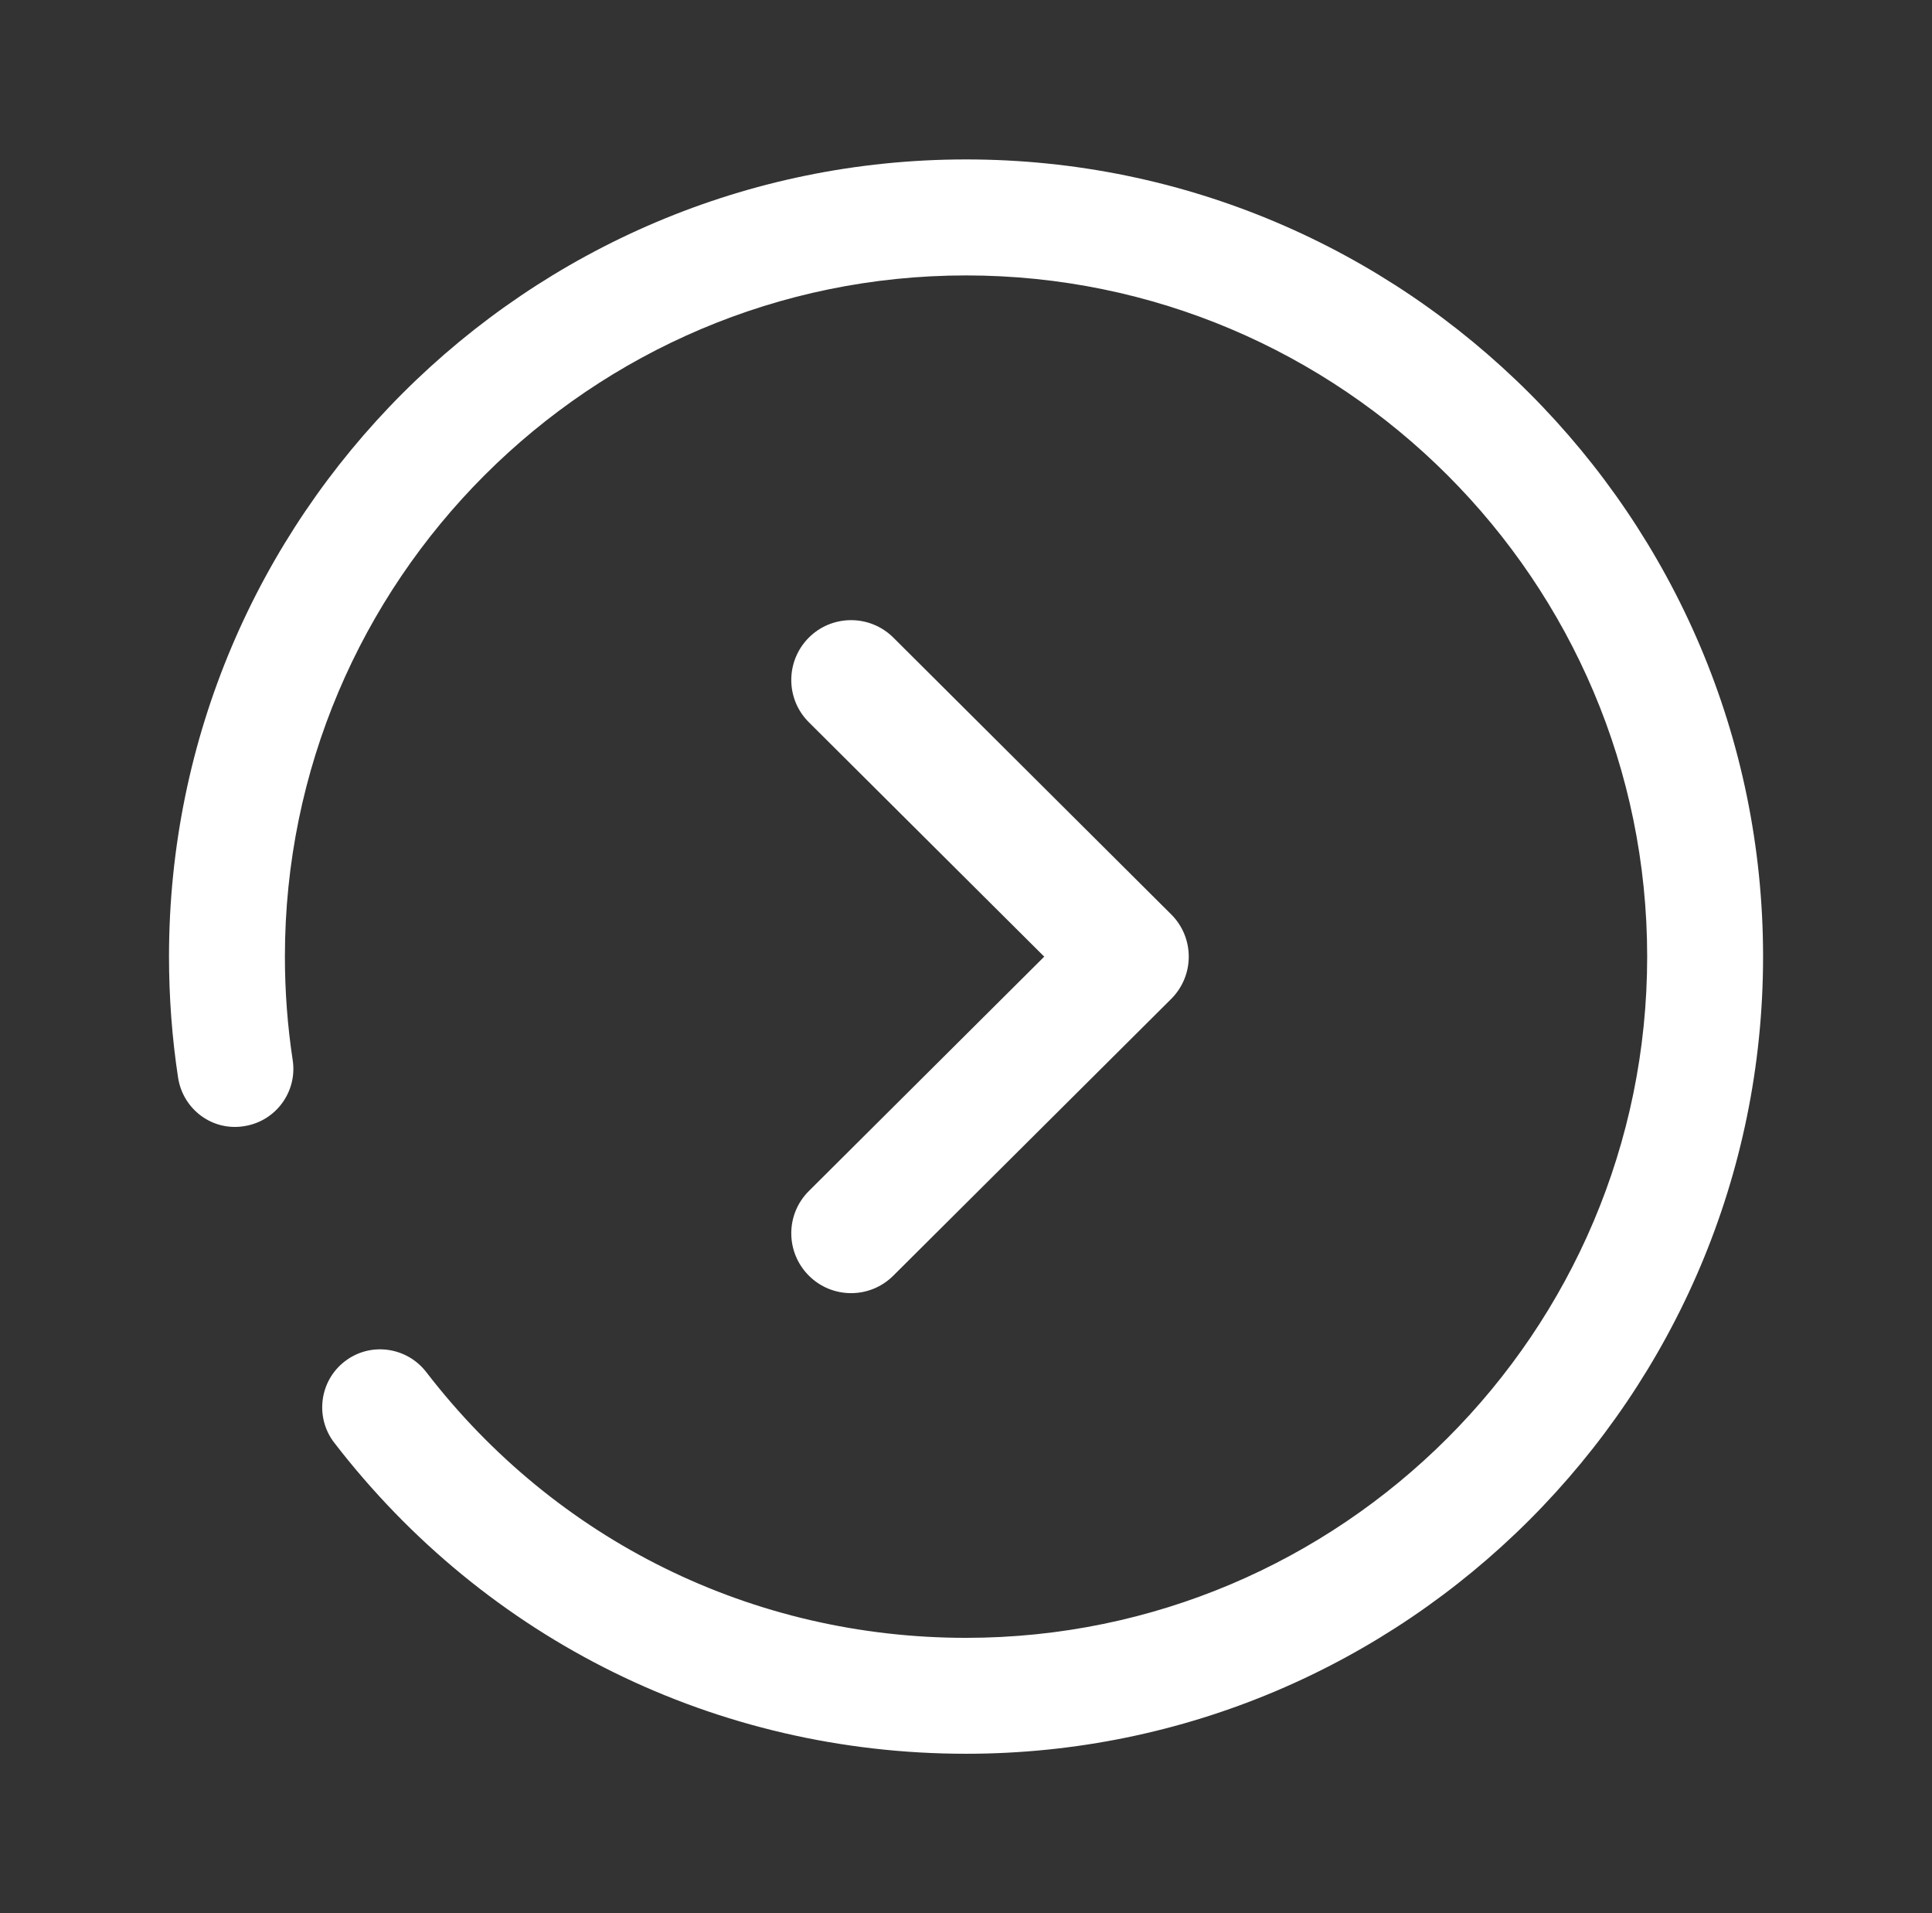 <svg width="101" height="100" viewBox="0 0 101 100" fill="none" xmlns="http://www.w3.org/2000/svg">
<rect x="0" y="0" width="101" height="100" fill="#333333" stroke="none"/>
<path fill-rule="evenodd" clip-rule="evenodd" d="M9.31 56.329C8.994 54.254 8.835 52.125 8.835 50C8.835 27.025 27.527 8.333 50.502 8.333C73.477 8.333 92.169 27.025 92.169 50C92.169 72.975 73.477 91.667 50.502 91.667C37.469 91.667 25.431 85.738 17.473 75.408C16.452 74.083 16.702 72.175 18.023 71.158C19.348 70.133 21.248 70.388 22.277 71.708C29.073 80.546 39.365 85.608 50.502 85.608C70.135 85.608 86.11 69.638 86.11 50C86.11 30.367 70.135 14.396 50.502 14.396C30.869 14.396 14.894 30.367 14.894 50C14.894 51.821 15.031 53.642 15.302 55.413C15.552 57.063 14.419 58.608 12.765 58.863C11.102 59.138 9.565 57.983 9.31 56.329ZM62.145 50.003C62.145 50.833 61.815 51.628 61.224 52.216L46.699 66.678C45.474 67.899 43.495 67.895 42.278 66.67C41.061 65.445 41.061 63.47 42.286 62.253L54.59 50.003L42.286 37.753C41.061 36.537 41.061 34.558 42.278 33.333C43.495 32.112 45.474 32.108 46.699 33.324L61.224 47.791C61.815 48.374 62.145 49.17 62.145 50.003Z" fill="white"/>
</svg>
